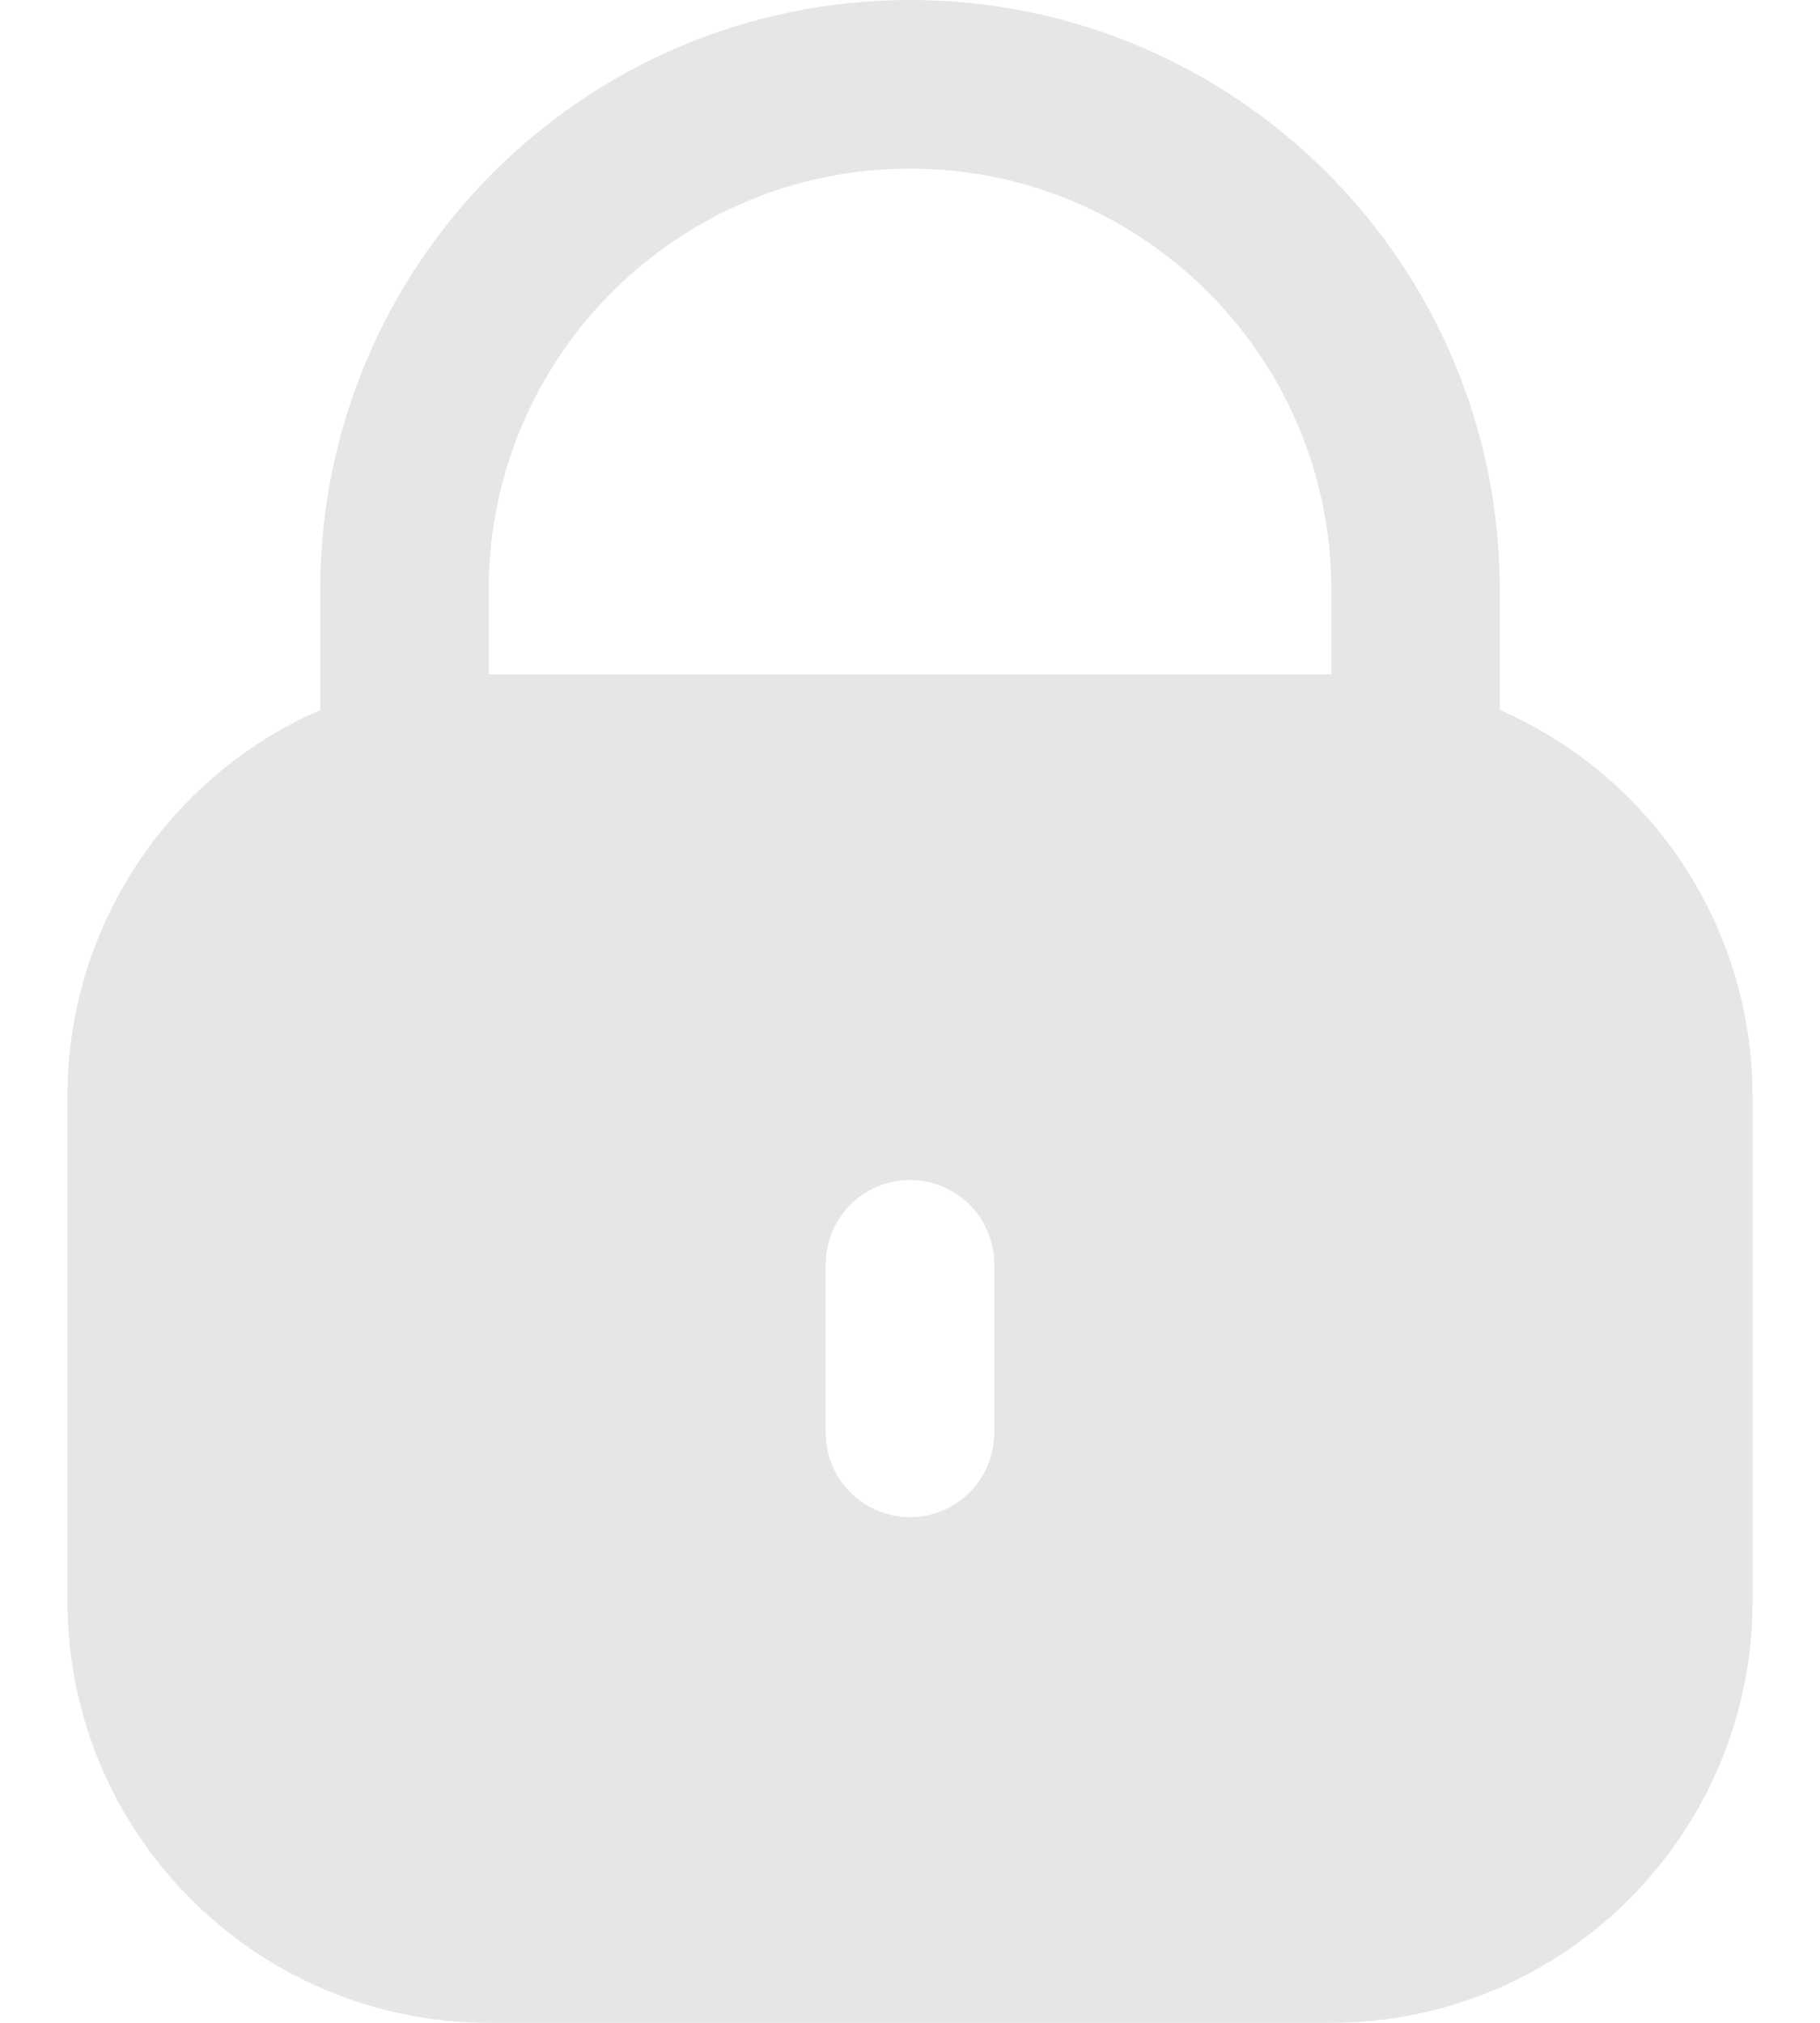 <svg width="18" height="20" viewBox="0 0 18 20" fill="none" xmlns="http://www.w3.org/2000/svg">
<path d="M14.833 7.02V5.833C14.833 2.612 12.222 0 9 0C5.778 0 3.167 2.612 3.167 5.833V7.02C1.65 7.682 0.669 9.179 0.667 10.833V15.833C0.669 18.133 2.533 19.997 4.833 20H13.167C15.467 19.997 17.331 18.133 17.333 15.833V10.833C17.331 9.179 16.35 7.682 14.833 7.02ZM9.833 14.167C9.833 14.627 9.46 15 9 15C8.54 15 8.167 14.627 8.167 14.167V12.5C8.167 12.04 8.54 11.667 9 11.667C9.46 11.667 9.833 12.04 9.833 12.5V14.167V14.167ZM13.167 6.667H4.833V5.833C4.833 3.532 6.699 1.667 9 1.667C11.301 1.667 13.167 3.532 13.167 5.833V6.667V6.667Z" fill="black" fill-opacity="0.1"/>
</svg>
